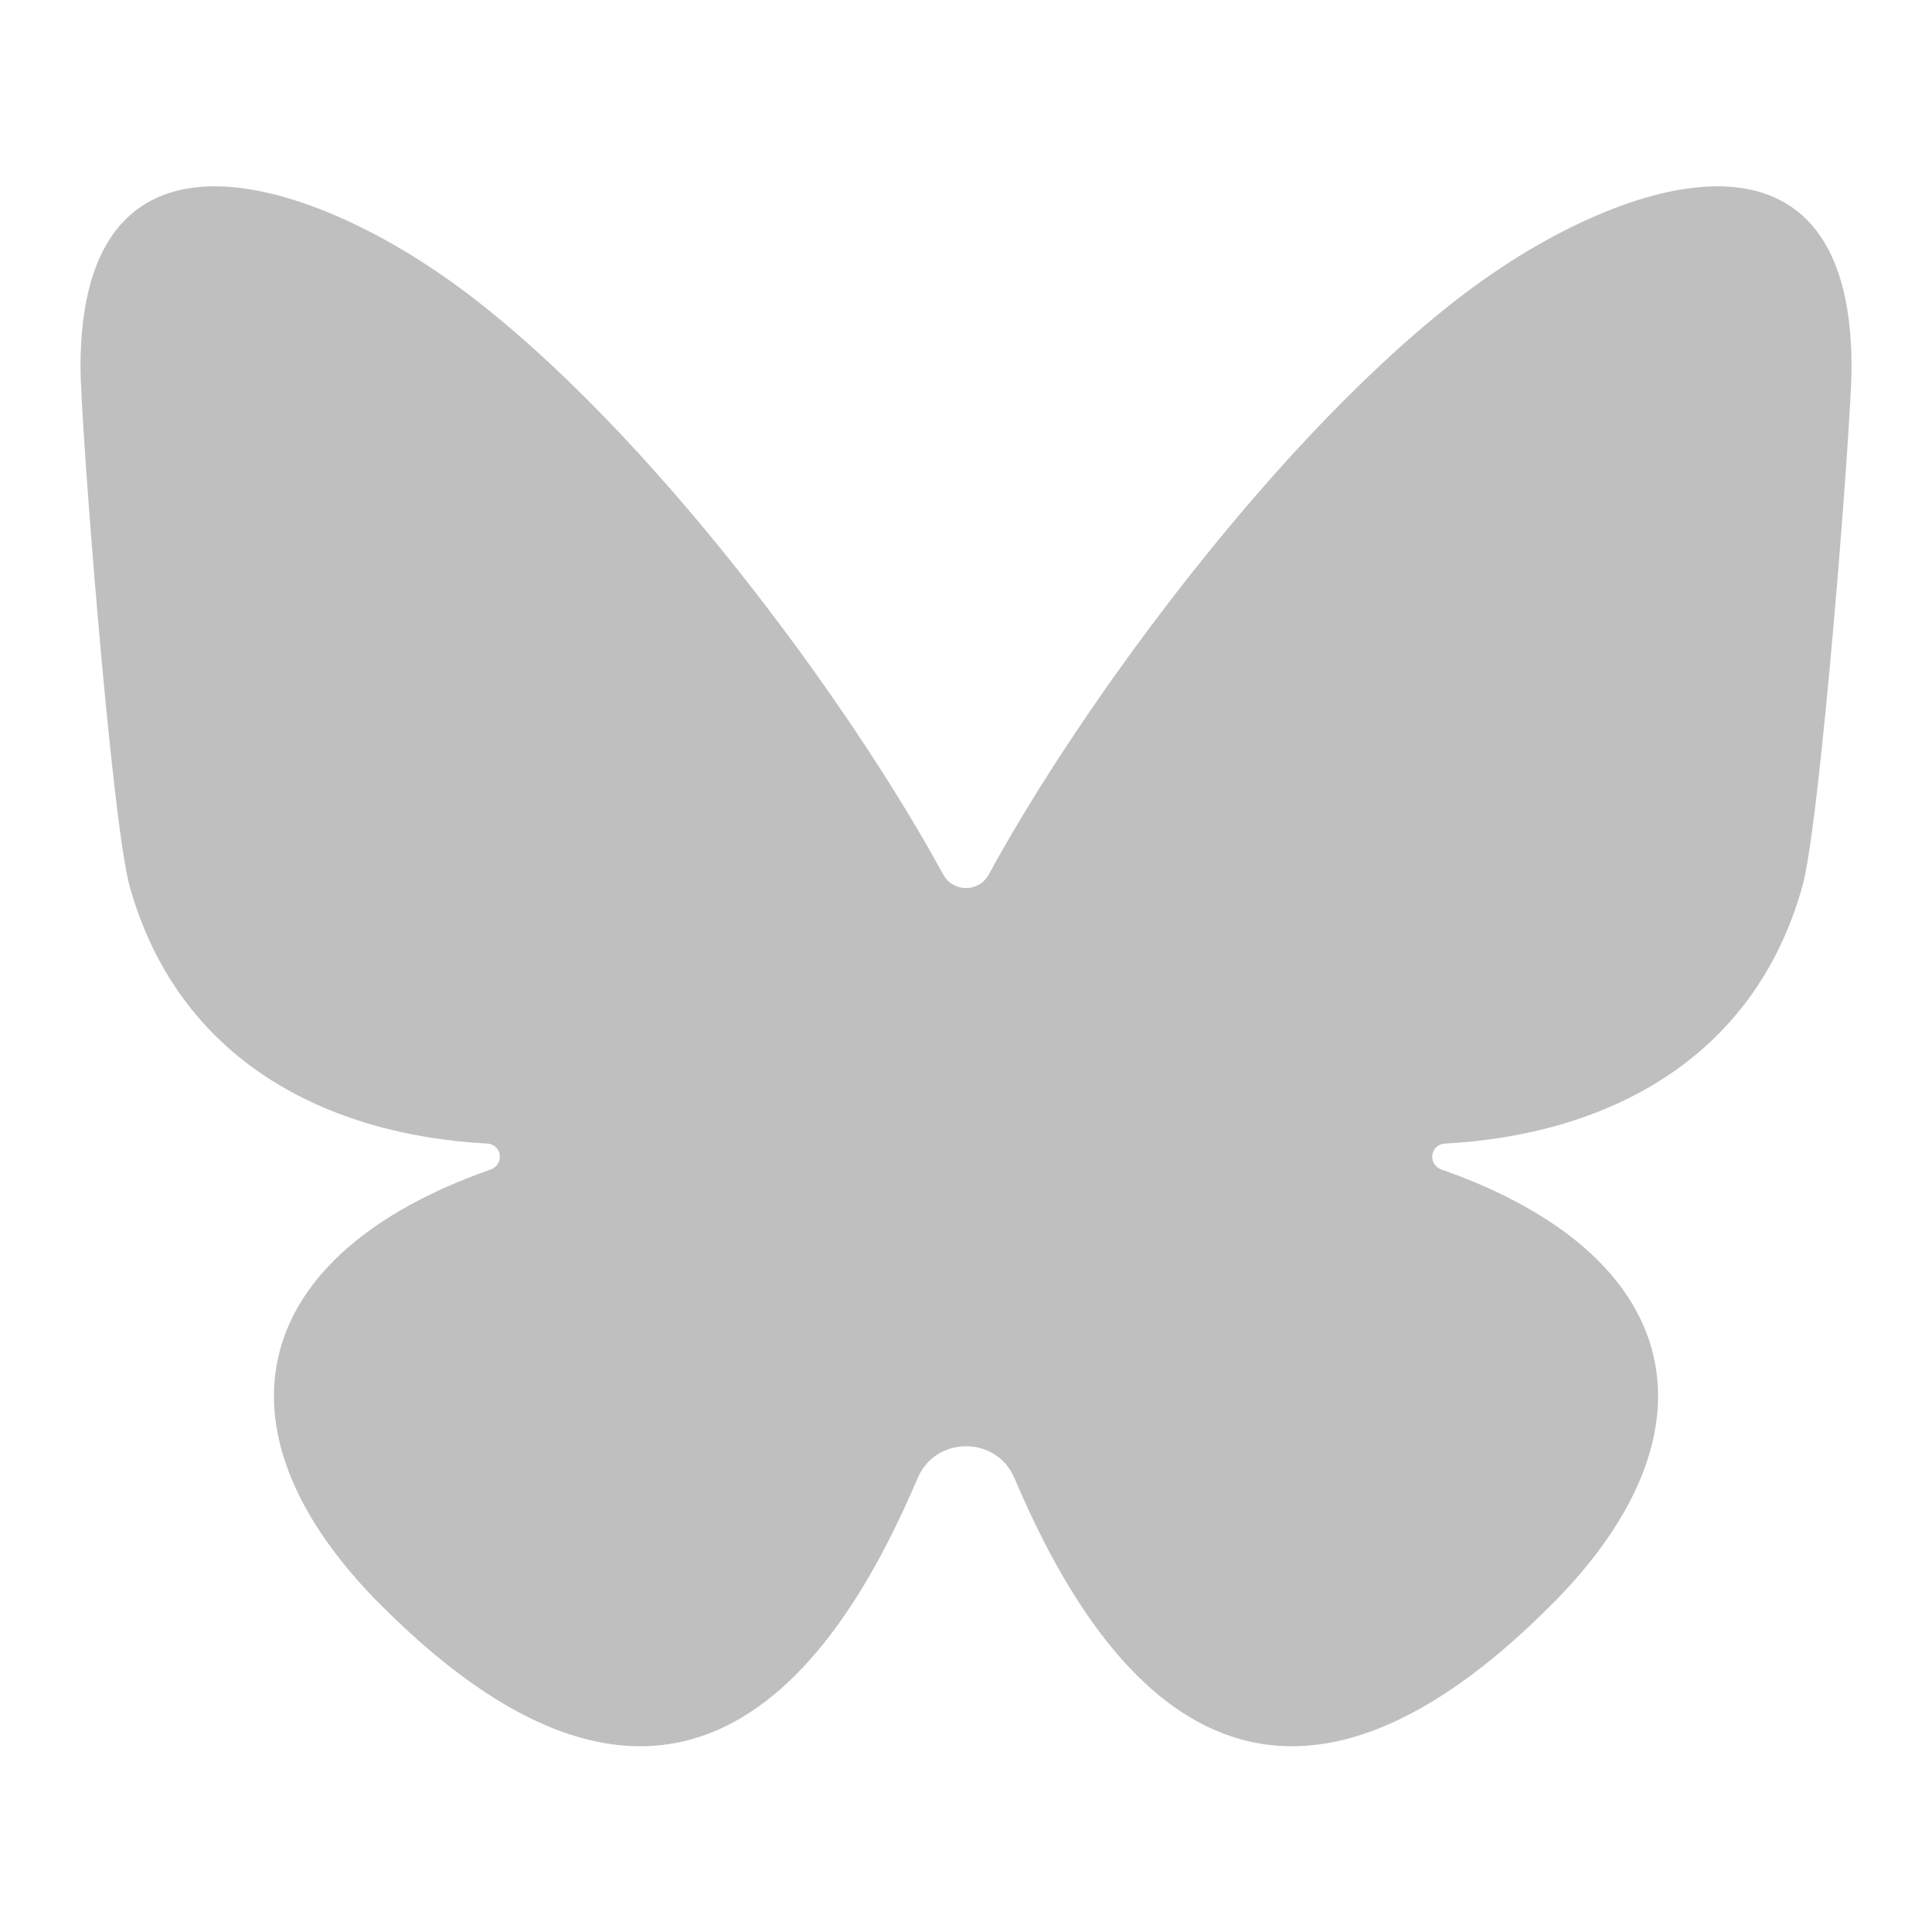 <svg xmlns="http://www.w3.org/2000/svg" xmlns:xlink="http://www.w3.org/1999/xlink" viewBox="0,0,256,256" width="512px" height="512px" fill-rule="nonzero"><g fill-opacity="0.502" fill="#808080" fill-rule="nonzero" stroke="none" stroke-width="1" stroke-linecap="butt" stroke-linejoin="miter" stroke-miterlimit="10" stroke-dasharray="" stroke-dashoffset="0" font-family="none" font-weight="none" font-size="none" text-anchor="none" style="mix-blend-mode: normal"><g transform="scale(10.667,10.667)"><path d="M18.231,3.618c-2.312,1.736 -4.785,5.107 -5.948,7.244c-0.123,0.226 -0.444,0.226 -0.567,0c-1.163,-2.137 -3.636,-5.508 -5.948,-7.244c-1.819,-1.366 -4.768,-2.423 -4.768,0.941c0,0.672 0.385,5.643 0.611,6.451c0.606,2.169 2.454,3.089 4.437,3.195c0.19,0.01 0.222,0.261 0.043,0.324c-2.988,1.048 -3.518,3.196 -1.424,5.344c3.826,3.894 5.814,0.647 6.733,-1.514c0.224,-0.525 0.977,-0.525 1.2,0c0.92,2.161 2.907,5.408 6.733,1.514c2.093,-2.148 1.564,-4.296 -1.424,-5.344c-0.179,-0.063 -0.146,-0.313 0.043,-0.324c1.983,-0.106 3.83,-1.026 4.437,-3.195c0.226,-0.807 0.611,-5.779 0.611,-6.451c0,-3.364 -2.949,-2.307 -4.769,-0.941z"></path></g></g></svg>